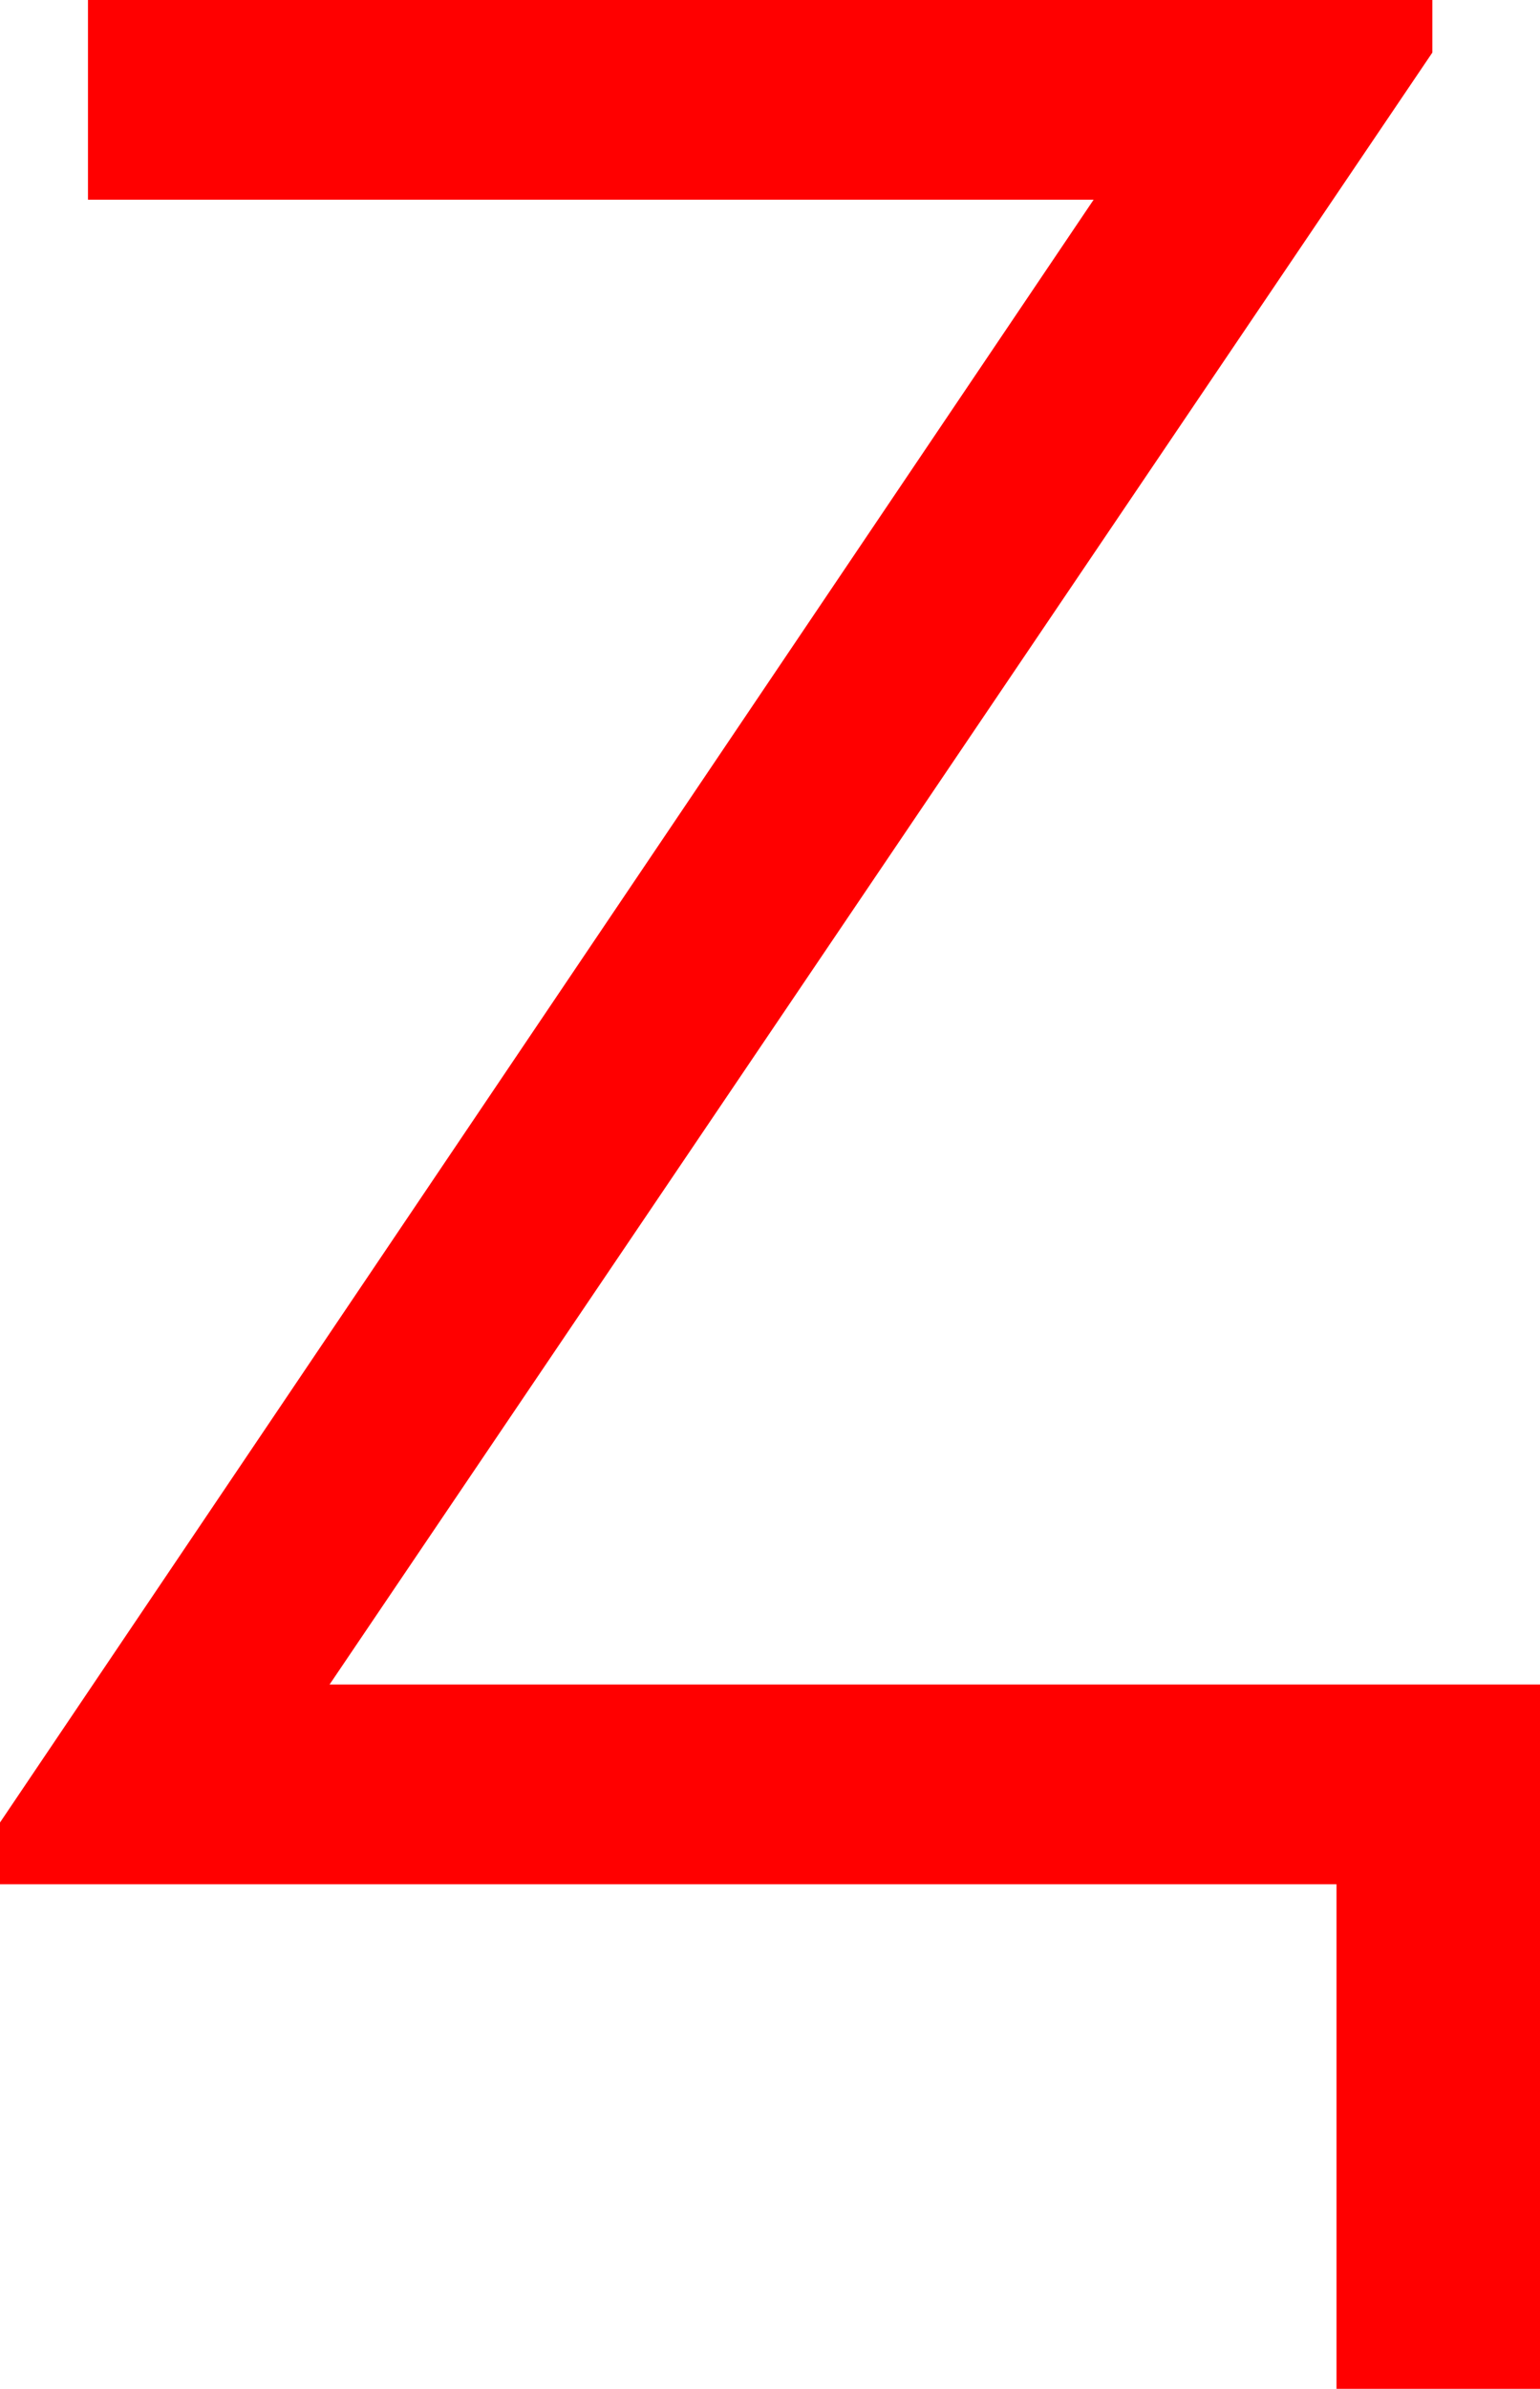<?xml version="1.0" encoding="utf-8"?>
<!DOCTYPE svg PUBLIC "-//W3C//DTD SVG 1.1//EN" "http://www.w3.org/Graphics/SVG/1.1/DTD/svg11.dtd">
<svg width="34.365" height="53.262" xmlns="http://www.w3.org/2000/svg" xmlns:xlink="http://www.w3.org/1999/xlink" xmlns:xml="http://www.w3.org/XML/1998/namespace" version="1.1">
  <g>
    <g>
      <path style="fill:#FF0000;fill-opacity:1" d="M1.963,0L31.963,0 31.963,1.172 7.354,37.559 28.711,37.559 31.377,37.559 34.365,37.559 34.365,53.262 29.824,53.262 29.824,42.012 28.711,42.012 0,42.012 0,40.635 24.404,4.453 1.963,4.453 1.963,0z" />
    </g>
  </g>
</svg>
